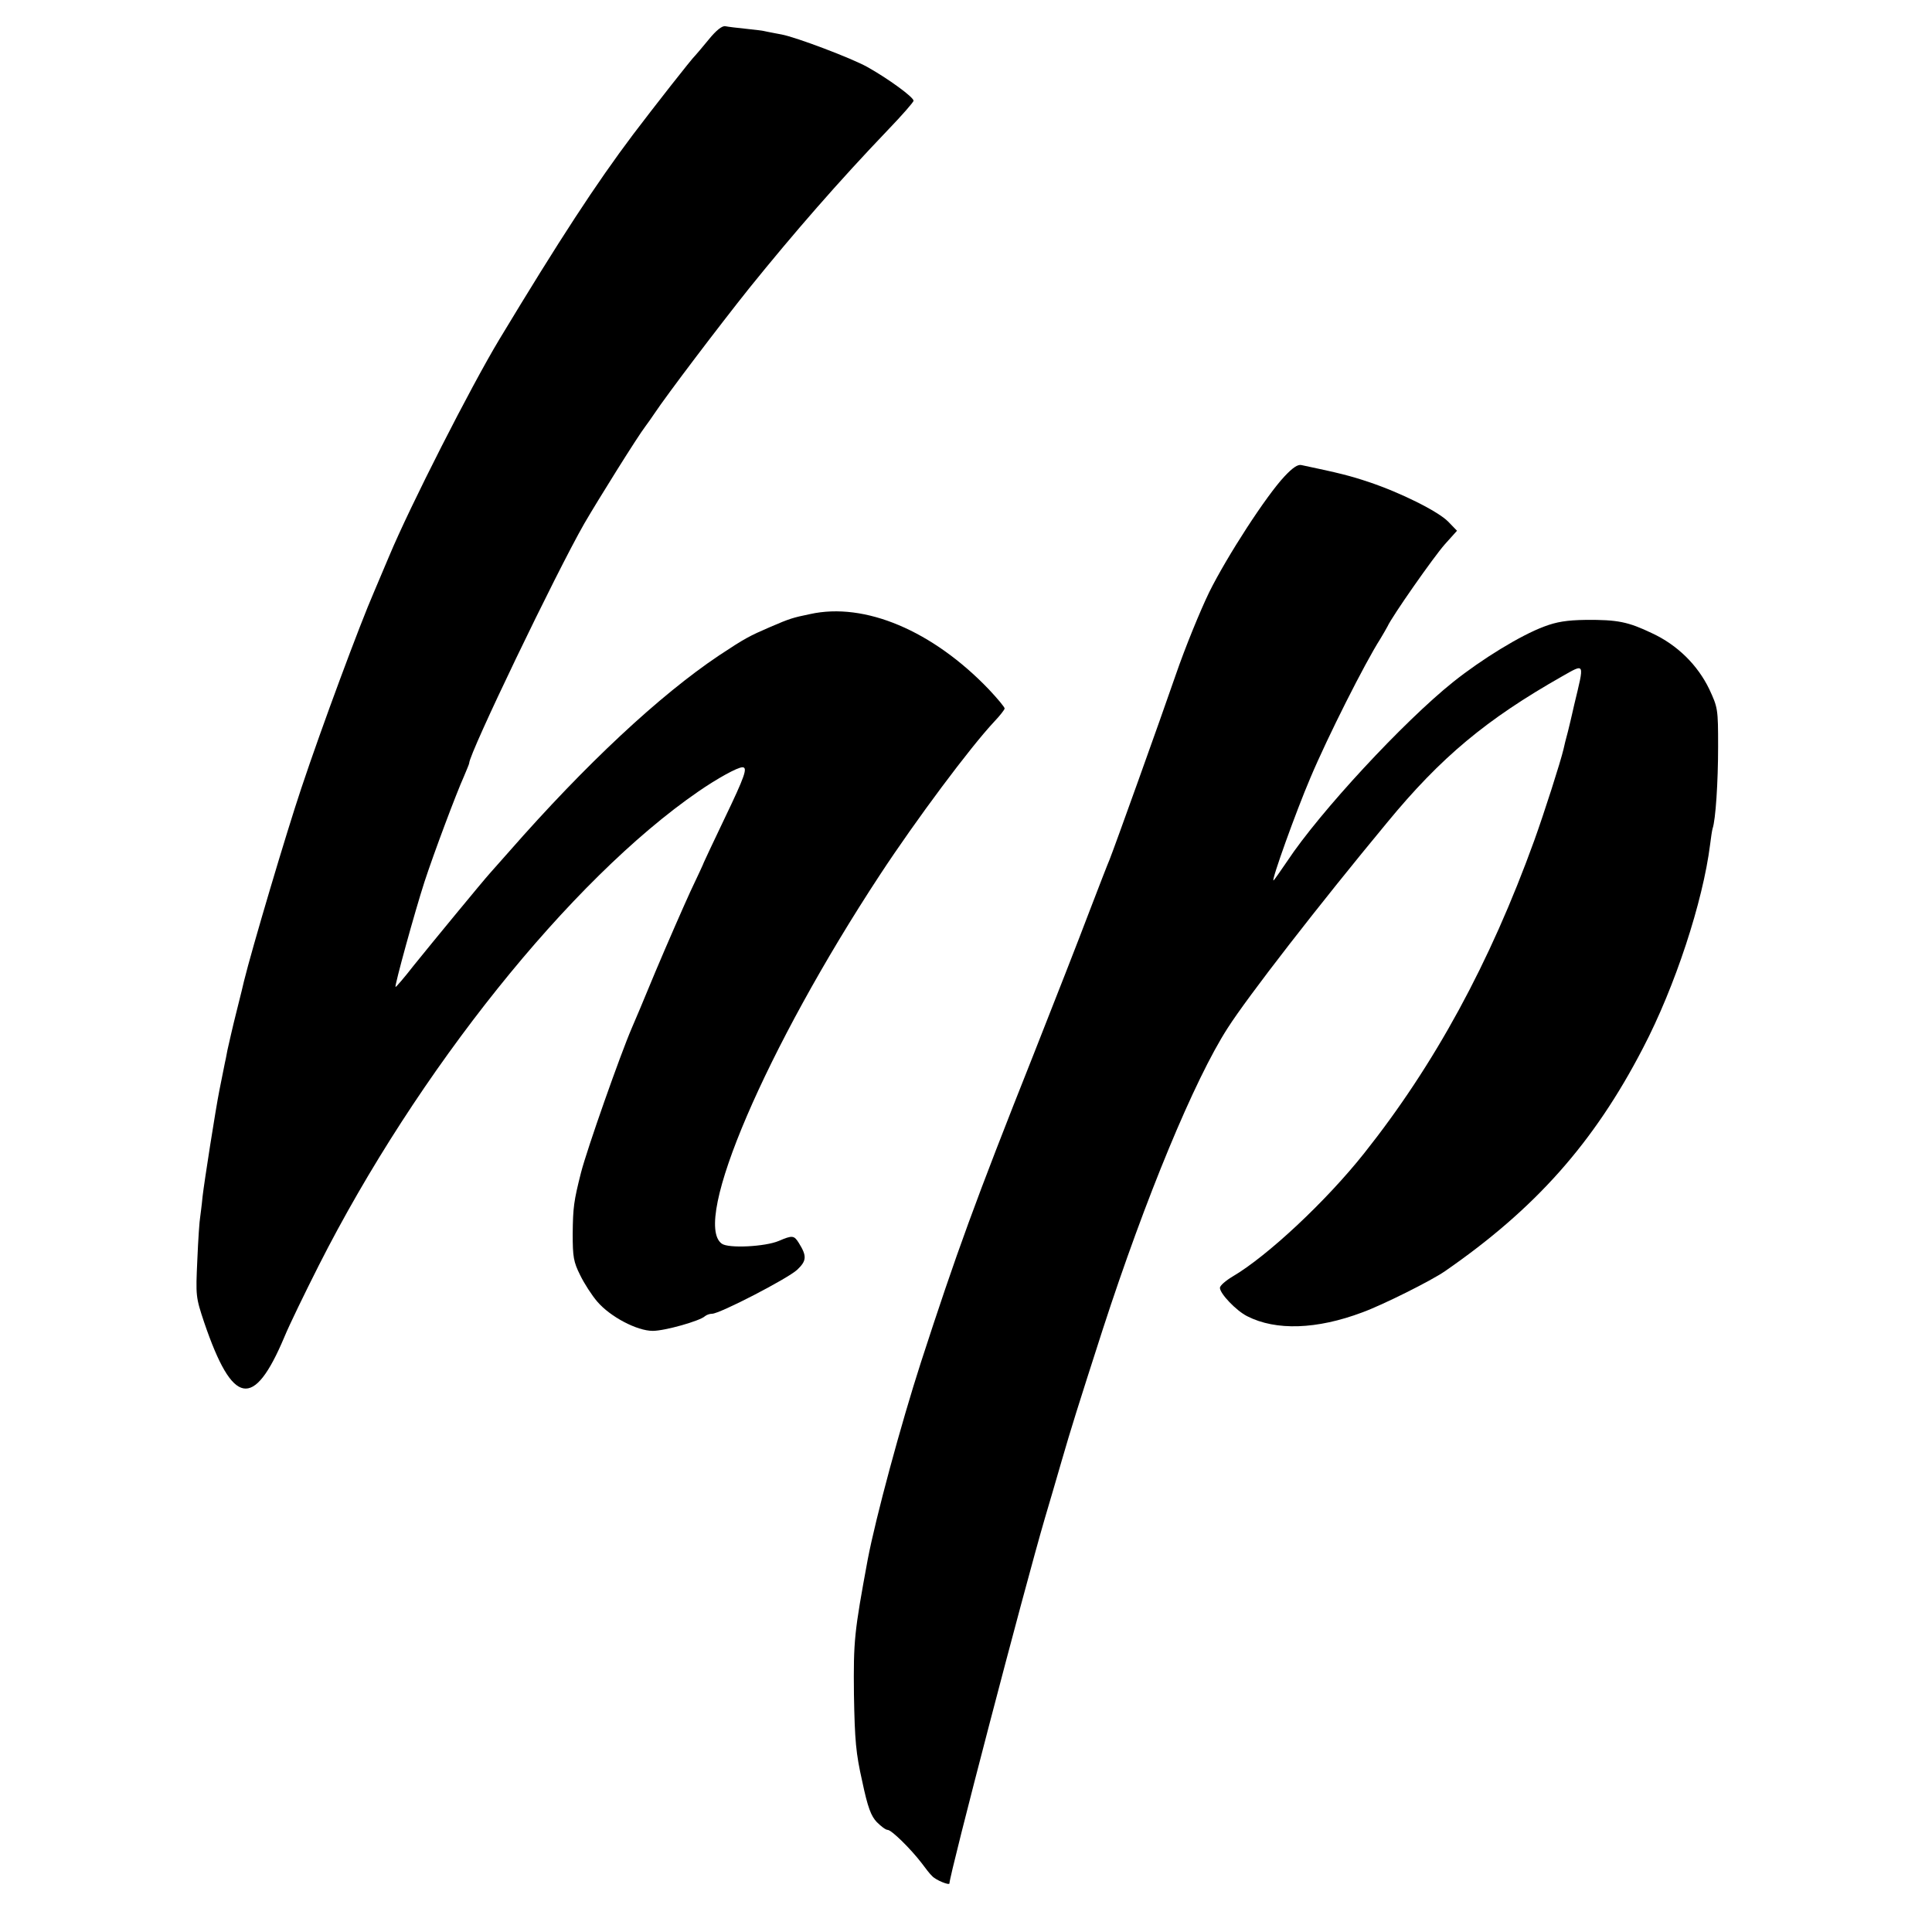<?xml version="1.0" standalone="no"?>
<!DOCTYPE svg PUBLIC "-//W3C//DTD SVG 20010904//EN"
 "http://www.w3.org/TR/2001/REC-SVG-20010904/DTD/svg10.dtd">
<svg version="1.0" xmlns="http://www.w3.org/2000/svg"
 width="700pt" height="700pt" viewBox="0 0 700 700"
 preserveAspectRatio="xMidYMid meet">
<g transform="translate(0,700) scale(0.1,-0.1)"
fill="#000000" stroke="none">
<path d="M2568 6857 c-24 -29 -45 -54 -48 -57 -11 -9 -154 -192 -226 -287
-134 -178 -266 -380 -485 -743 -104 -173 -323 -603 -399 -785 -23 -55 -48
-113 -55 -130 -51 -117 -189 -488 -263 -710 -55 -164 -179 -582 -208 -700 -1
-5 -13 -55 -27 -110 -14 -55 -28 -118 -33 -140 -4 -22 -8 -42 -9 -45 -1 -6
-13 -64 -20 -100 -14 -70 -55 -333 -61 -385 -3 -33 -8 -68 -9 -77 -2 -9 -7
-78 -10 -152 -6 -132 -6 -135 25 -228 103 -302 179 -316 290 -53 18 44 75 161
125 260 356 703 912 1398 1375 1717 68 47 142 88 160 88 20 0 9 -32 -65 -186
-41 -86 -75 -158 -75 -159 0 -2 -22 -49 -49 -106 -26 -57 -83 -187 -126 -289
-42 -102 -81 -194 -86 -205 -41 -95 -162 -438 -184 -524 -26 -103 -29 -125
-30 -221 0 -84 3 -102 27 -150 15 -31 43 -74 62 -96 47 -55 144 -106 201 -106
44 0 171 36 189 53 6 5 17 9 26 9 28 0 273 127 308 159 35 33 36 50 6 98 -17
27 -23 28 -72 7 -49 -21 -183 -28 -207 -10 -109 79 160 707 573 1336 132 201
327 462 414 555 21 22 38 44 38 48 0 5 -26 36 -57 69 -204 213 -450 317 -648
273 -63 -13 -73 -16 -145 -47 -74 -32 -90 -40 -185 -103 -215 -144 -482 -393
-760 -710 -33 -37 -65 -73 -70 -79 -22 -24 -213 -256 -275 -333 -35 -45 -66
-81 -67 -79 -4 4 70 273 105 381 34 104 115 320 143 382 10 24 19 45 19 48 0
35 314 688 417 868 50 86 194 317 222 353 9 12 23 32 31 44 48 72 234 317 344
455 163 202 326 389 503 574 51 53 93 101 93 106 0 13 -92 80 -167 122 -57 32
-258 108 -311 118 -15 3 -38 7 -52 10 -14 4 -50 8 -80 11 -30 3 -63 7 -72 9
-12 2 -33 -15 -60 -48z"/>
<path d="M4654 5274 c-66 -70 -208 -289 -273 -420 -32 -66 -87 -200 -121 -299
-58 -168 -222 -625 -240 -670 -5 -11 -38 -96 -74 -190 -35 -93 -126 -325 -201
-515 -213 -536 -280 -721 -408 -1115 -73 -226 -164 -563 -193 -715 -49 -265
-52 -294 -50 -490 3 -167 7 -212 30 -314 20 -95 32 -126 53 -148 15 -15 32
-28 39 -28 14 0 83 -68 123 -120 14 -19 31 -41 38 -47 13 -15 63 -35 63 -27 0
31 270 1064 346 1324 14 47 41 139 60 205 36 124 57 191 150 480 154 474 332
904 452 1090 72 113 331 447 578 745 195 237 360 374 633 529 85 48 82 53 45
-101 -2 -10 -6 -26 -8 -35 -2 -10 -9 -38 -15 -63 -7 -25 -14 -54 -16 -64 -11
-47 -70 -231 -106 -331 -161 -445 -361 -812 -616 -1133 -138 -174 -351 -373
-477 -447 -25 -15 -46 -33 -46 -41 0 -21 59 -83 99 -103 104 -53 252 -48 417
14 74 27 250 115 299 149 327 226 540 465 718 809 116 222 217 530 243 737 3
25 7 51 9 58 11 31 20 168 20 297 0 137 -1 141 -32 208 -42 87 -115 160 -208
203 -86 41 -124 49 -240 48 -68 -1 -105 -7 -150 -24 -86 -32 -226 -118 -330
-201 -180 -144 -484 -472 -601 -649 -26 -38 -48 -70 -50 -70 -8 0 81 248 133
370 64 152 199 419 254 505 10 17 22 37 26 45 16 36 168 253 208 298 l44 49
-32 33 c-36 37 -172 105 -289 144 -66 22 -105 32 -243 61 -13 3 -32 -10 -61
-41z"/>
</g>
</svg>
